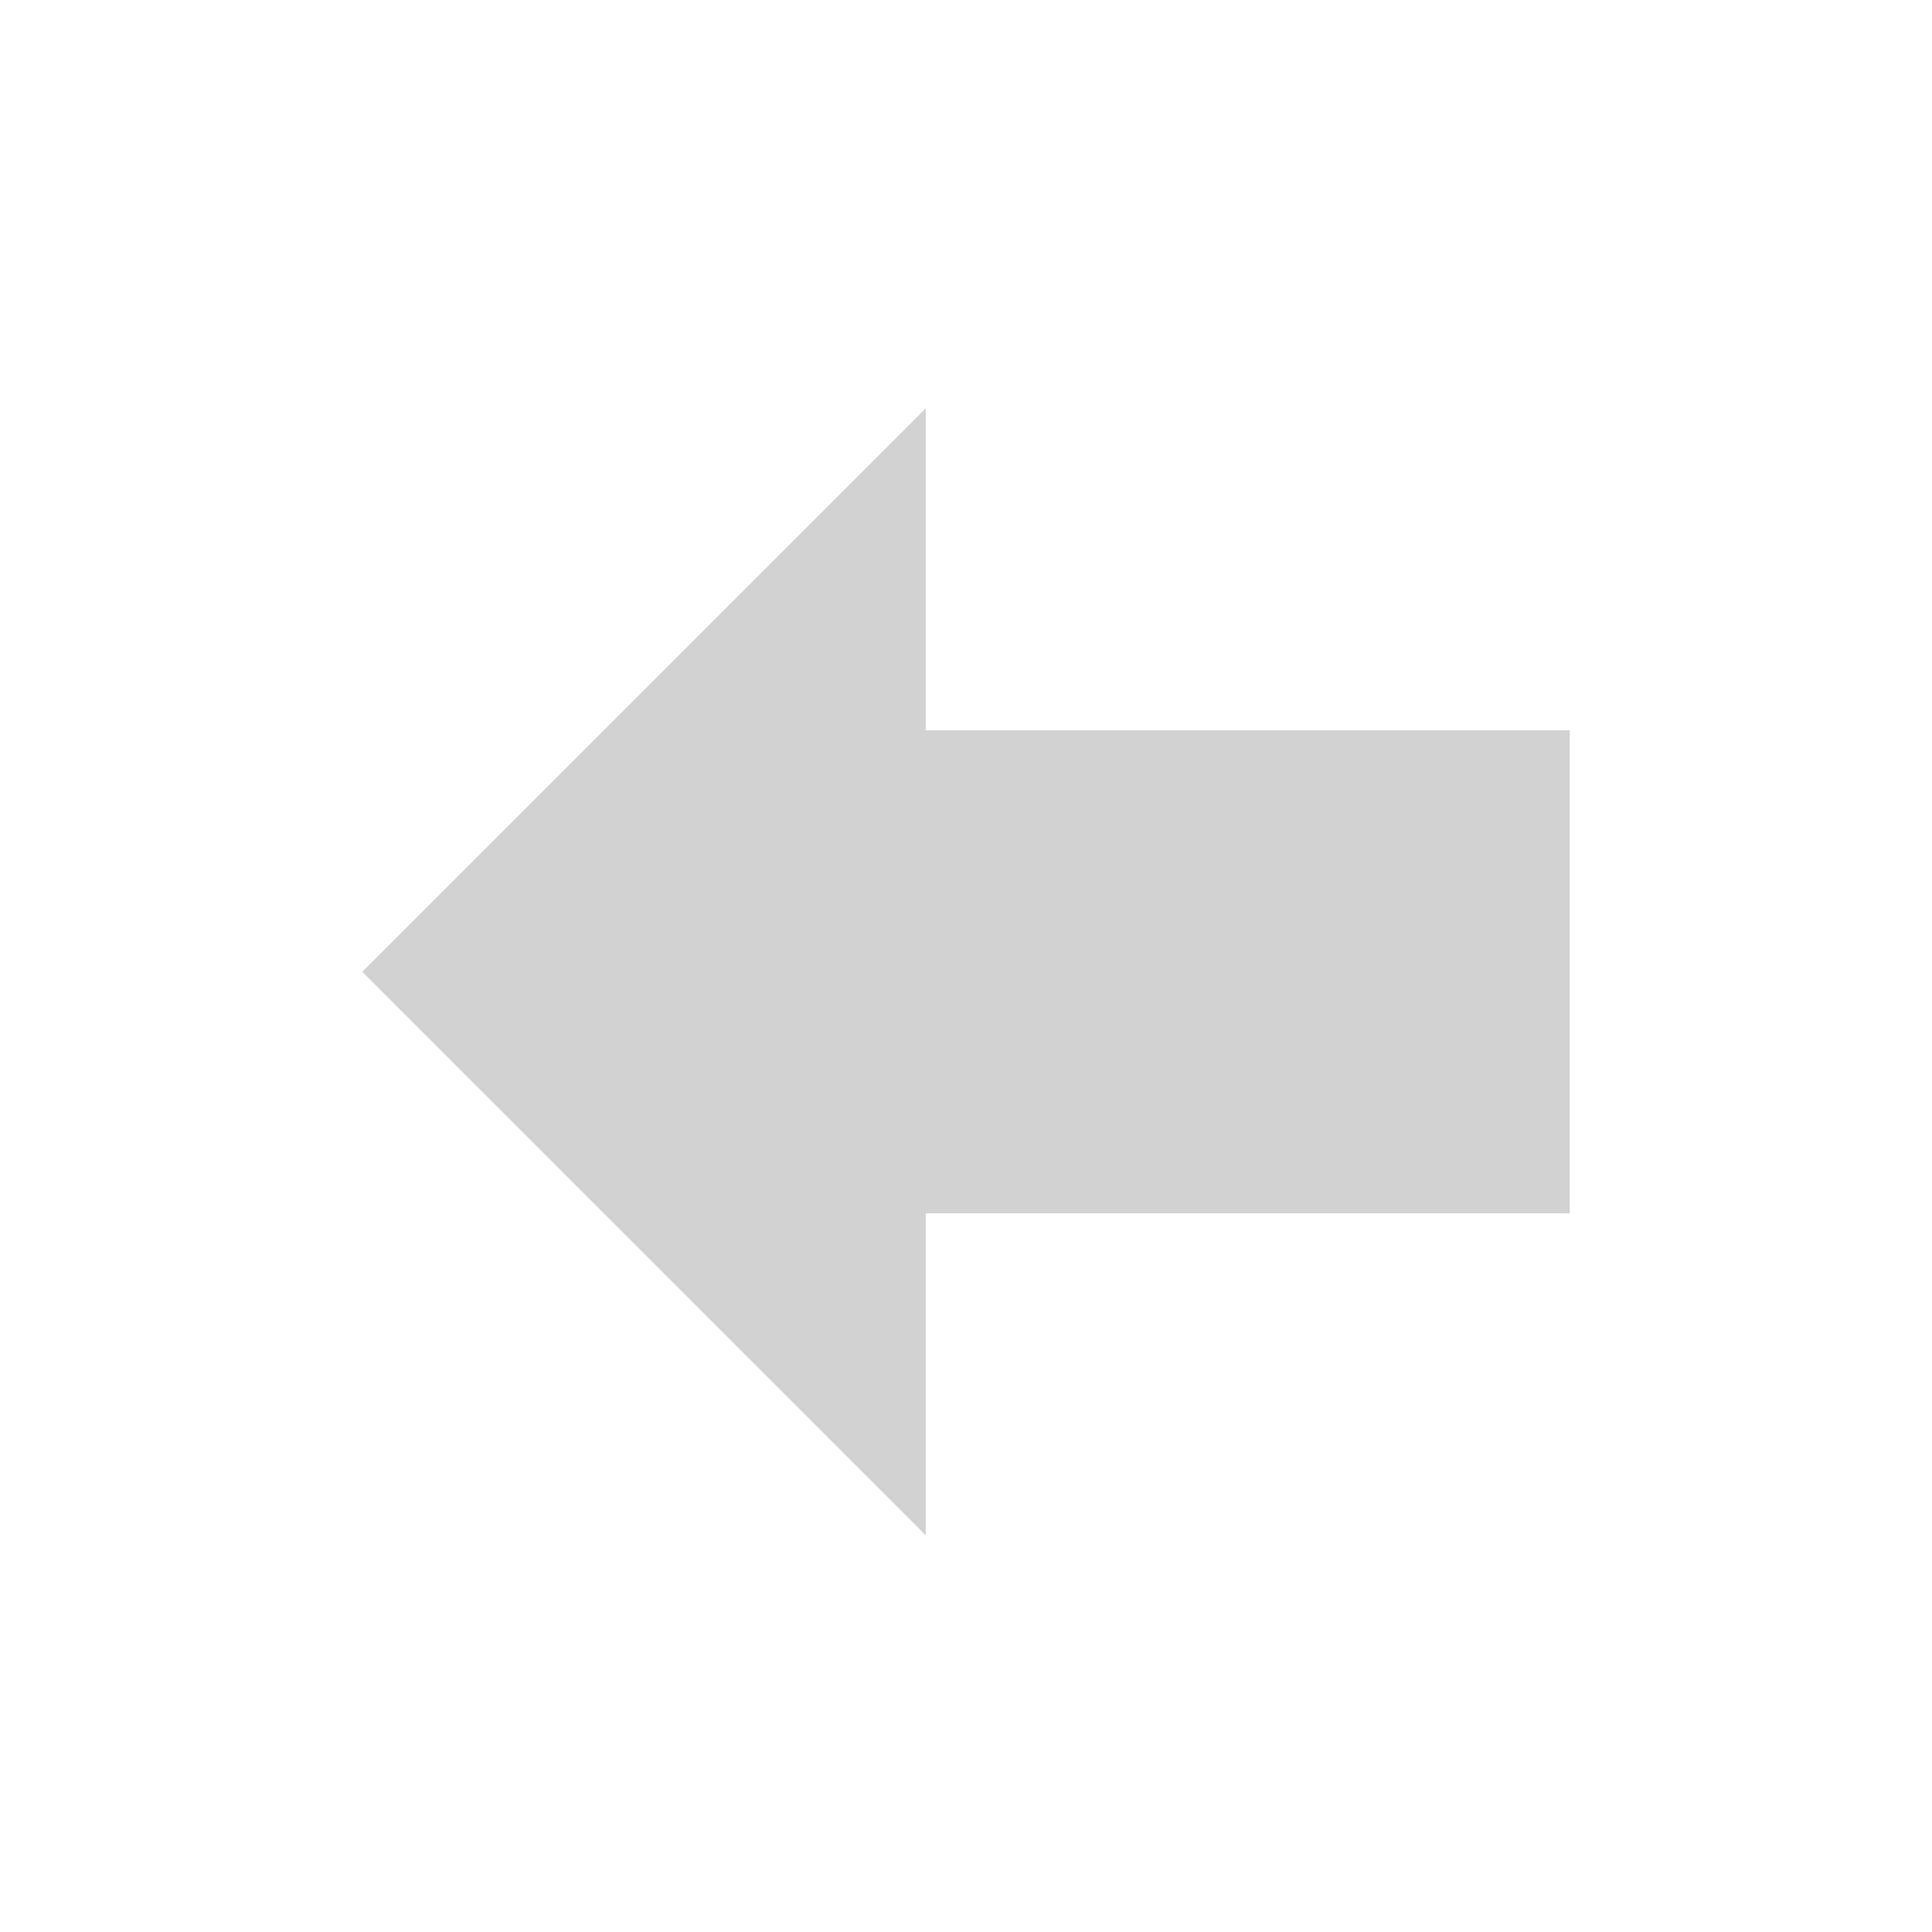 <svg xmlns="http://www.w3.org/2000/svg" xmlns:svg="http://www.w3.org/2000/svg" id="svg2" width="48" height="48" version="1.1" viewBox="0 0 48 48"><path id="path815" fill="#d2d2d2" fill-opacity="1" d="m 23,10.144 v 8 h 16 v 12 H 23 v 8 l -14,-14 z"/></svg>